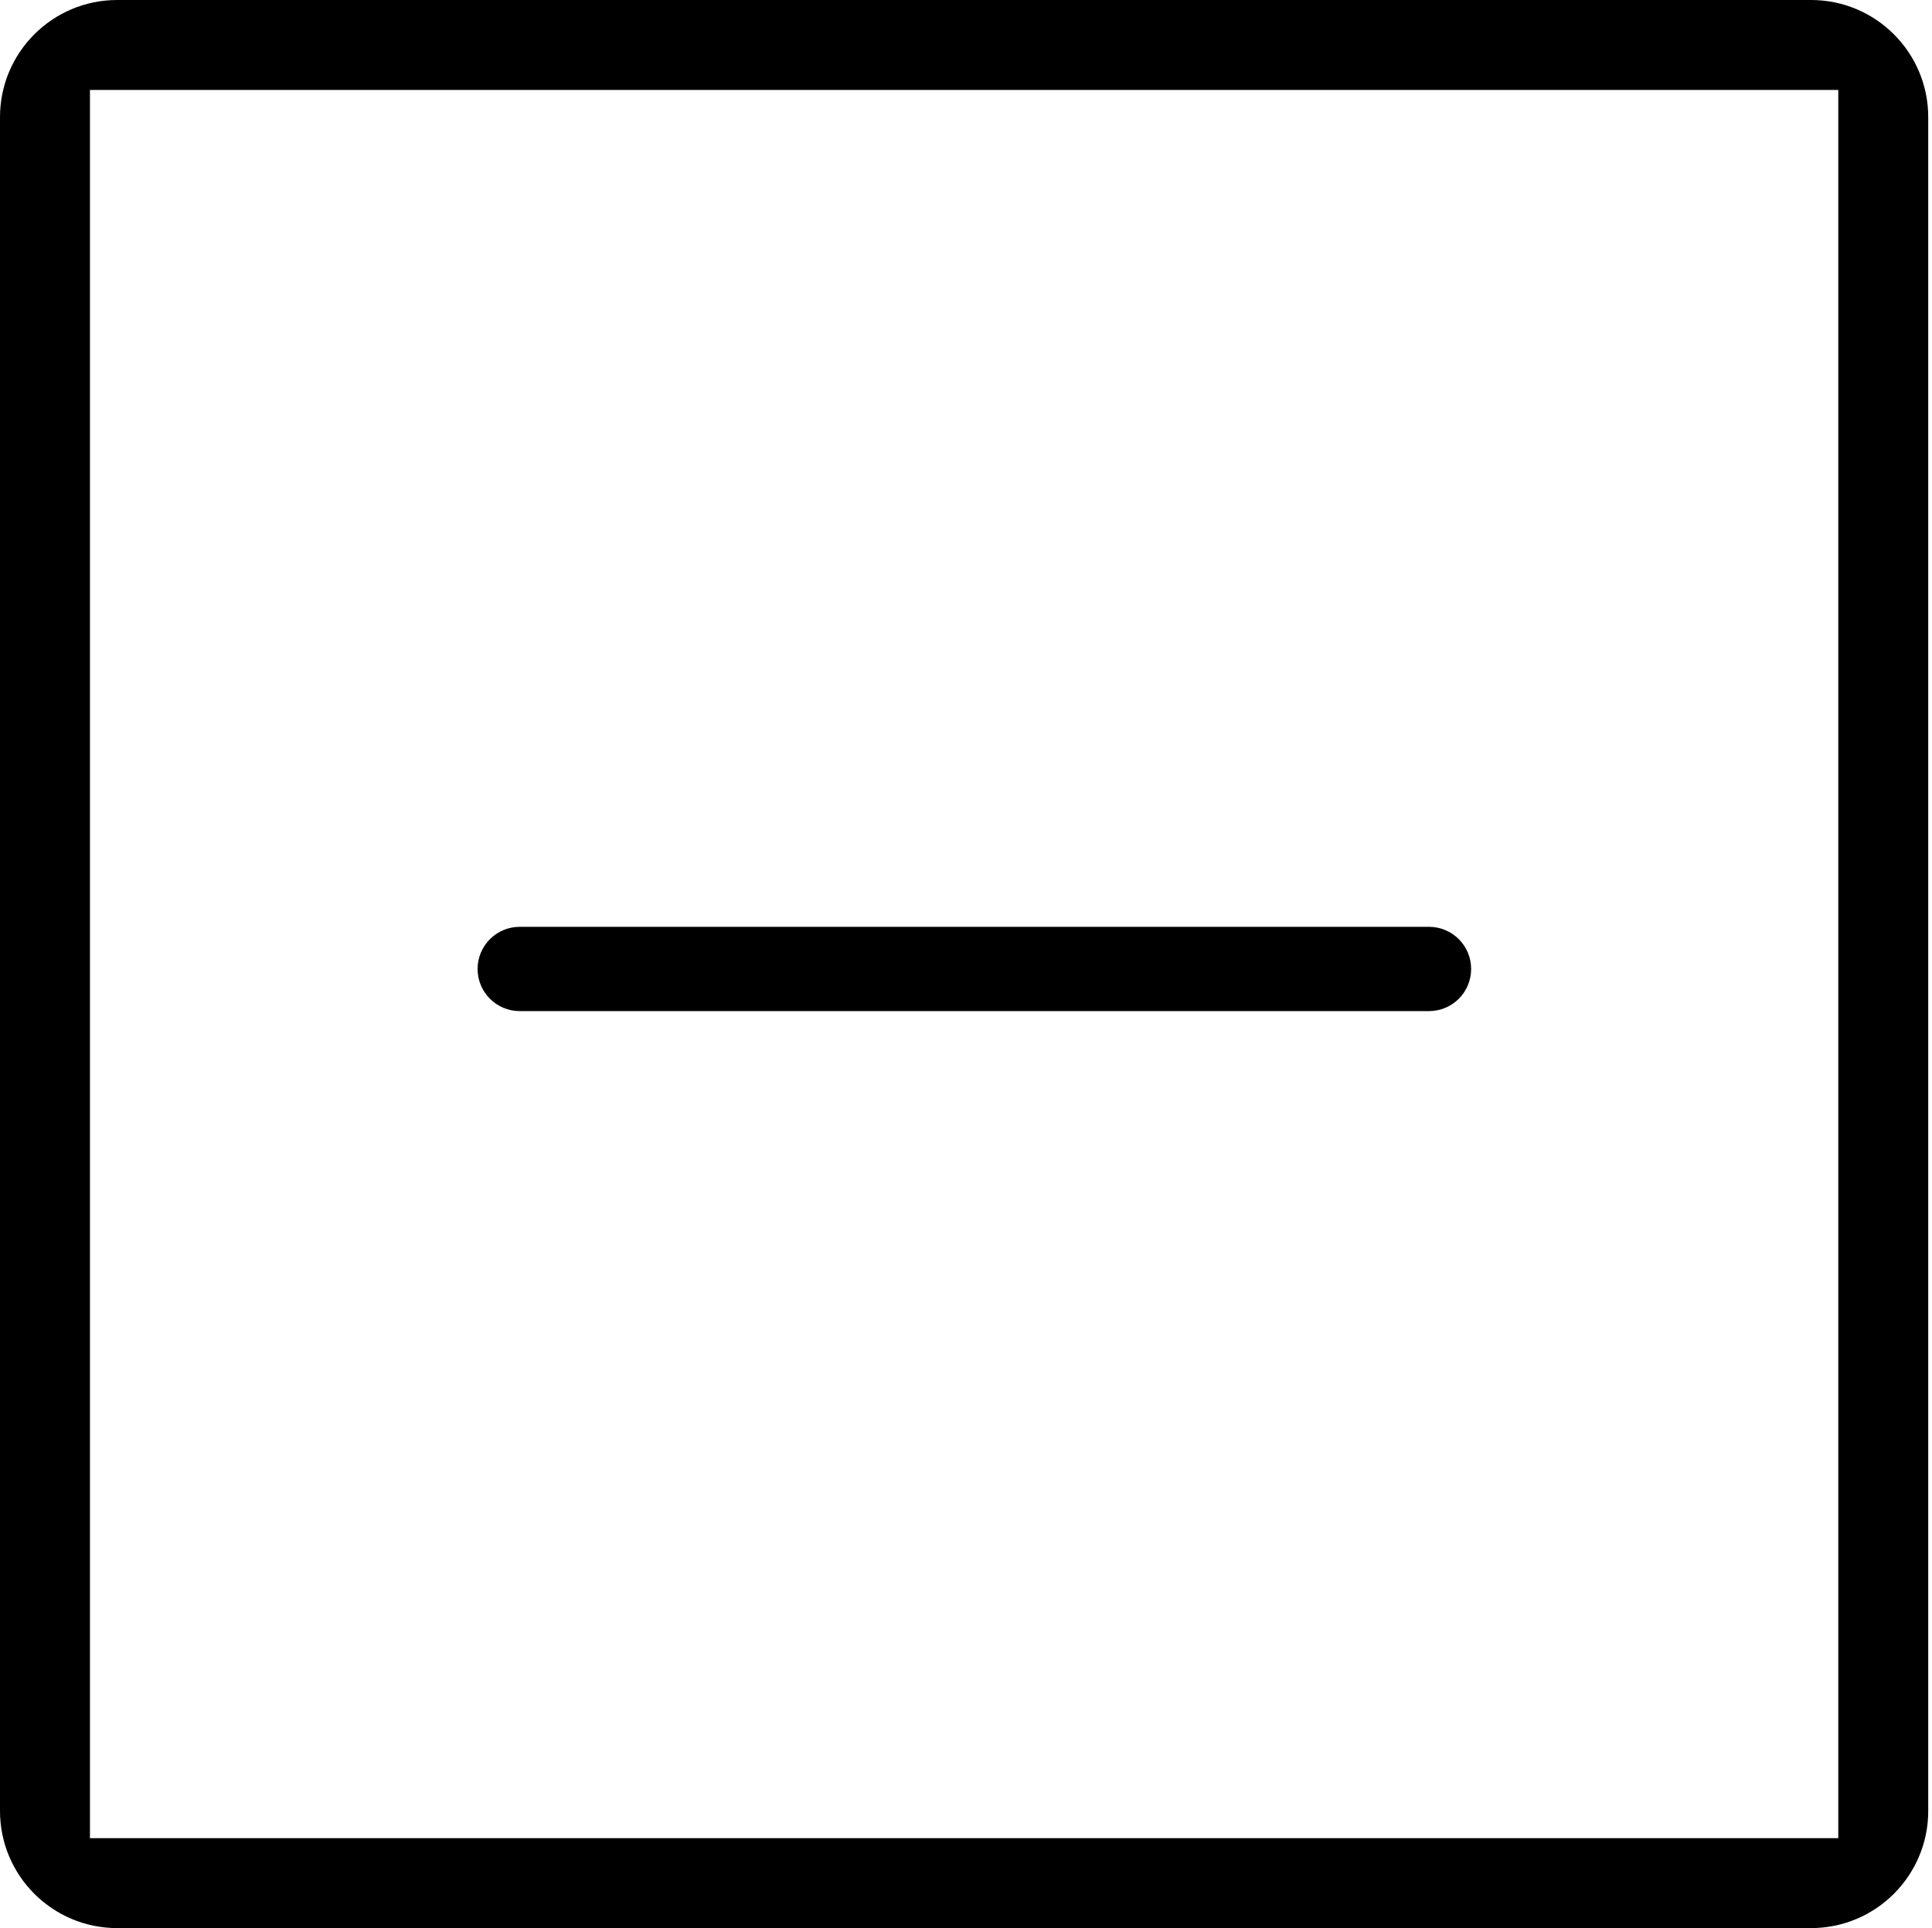 <?xml version="1.0" standalone="no"?><!DOCTYPE svg PUBLIC "-//W3C//DTD SVG 1.1//EN" "http://www.w3.org/Graphics/SVG/1.1/DTD/svg11.dtd"><svg t="1589126323339" class="icon" viewBox="0 0 1026 1024" version="1.1" xmlns="http://www.w3.org/2000/svg" p-id="13674" xmlns:xlink="http://www.w3.org/1999/xlink" width="200.391" height="200"><defs><style type="text/css"></style></defs><path d="M276.01 536.99c-12.36 0-22.38-10.02-22.38-22.38s10.02-22.38 22.38-22.38h482.87c12.36 0 22.38 10.02 22.38 22.38s-10.02 22.38-22.38 22.38H276.01z m0 0" p-id="13675"></path><path d="M961.77 0H62.23C27.86 0 0 27.86 0 62.23v899.54C0 996.14 27.86 1024 62.23 1024h899.54c34.37 0 62.23-27.86 62.23-62.23V62.23C1024 27.86 996.14 0 961.77 0z m14.46 976.23H47.77V47.77h928.46v928.46z" p-id="13676"></path></svg>